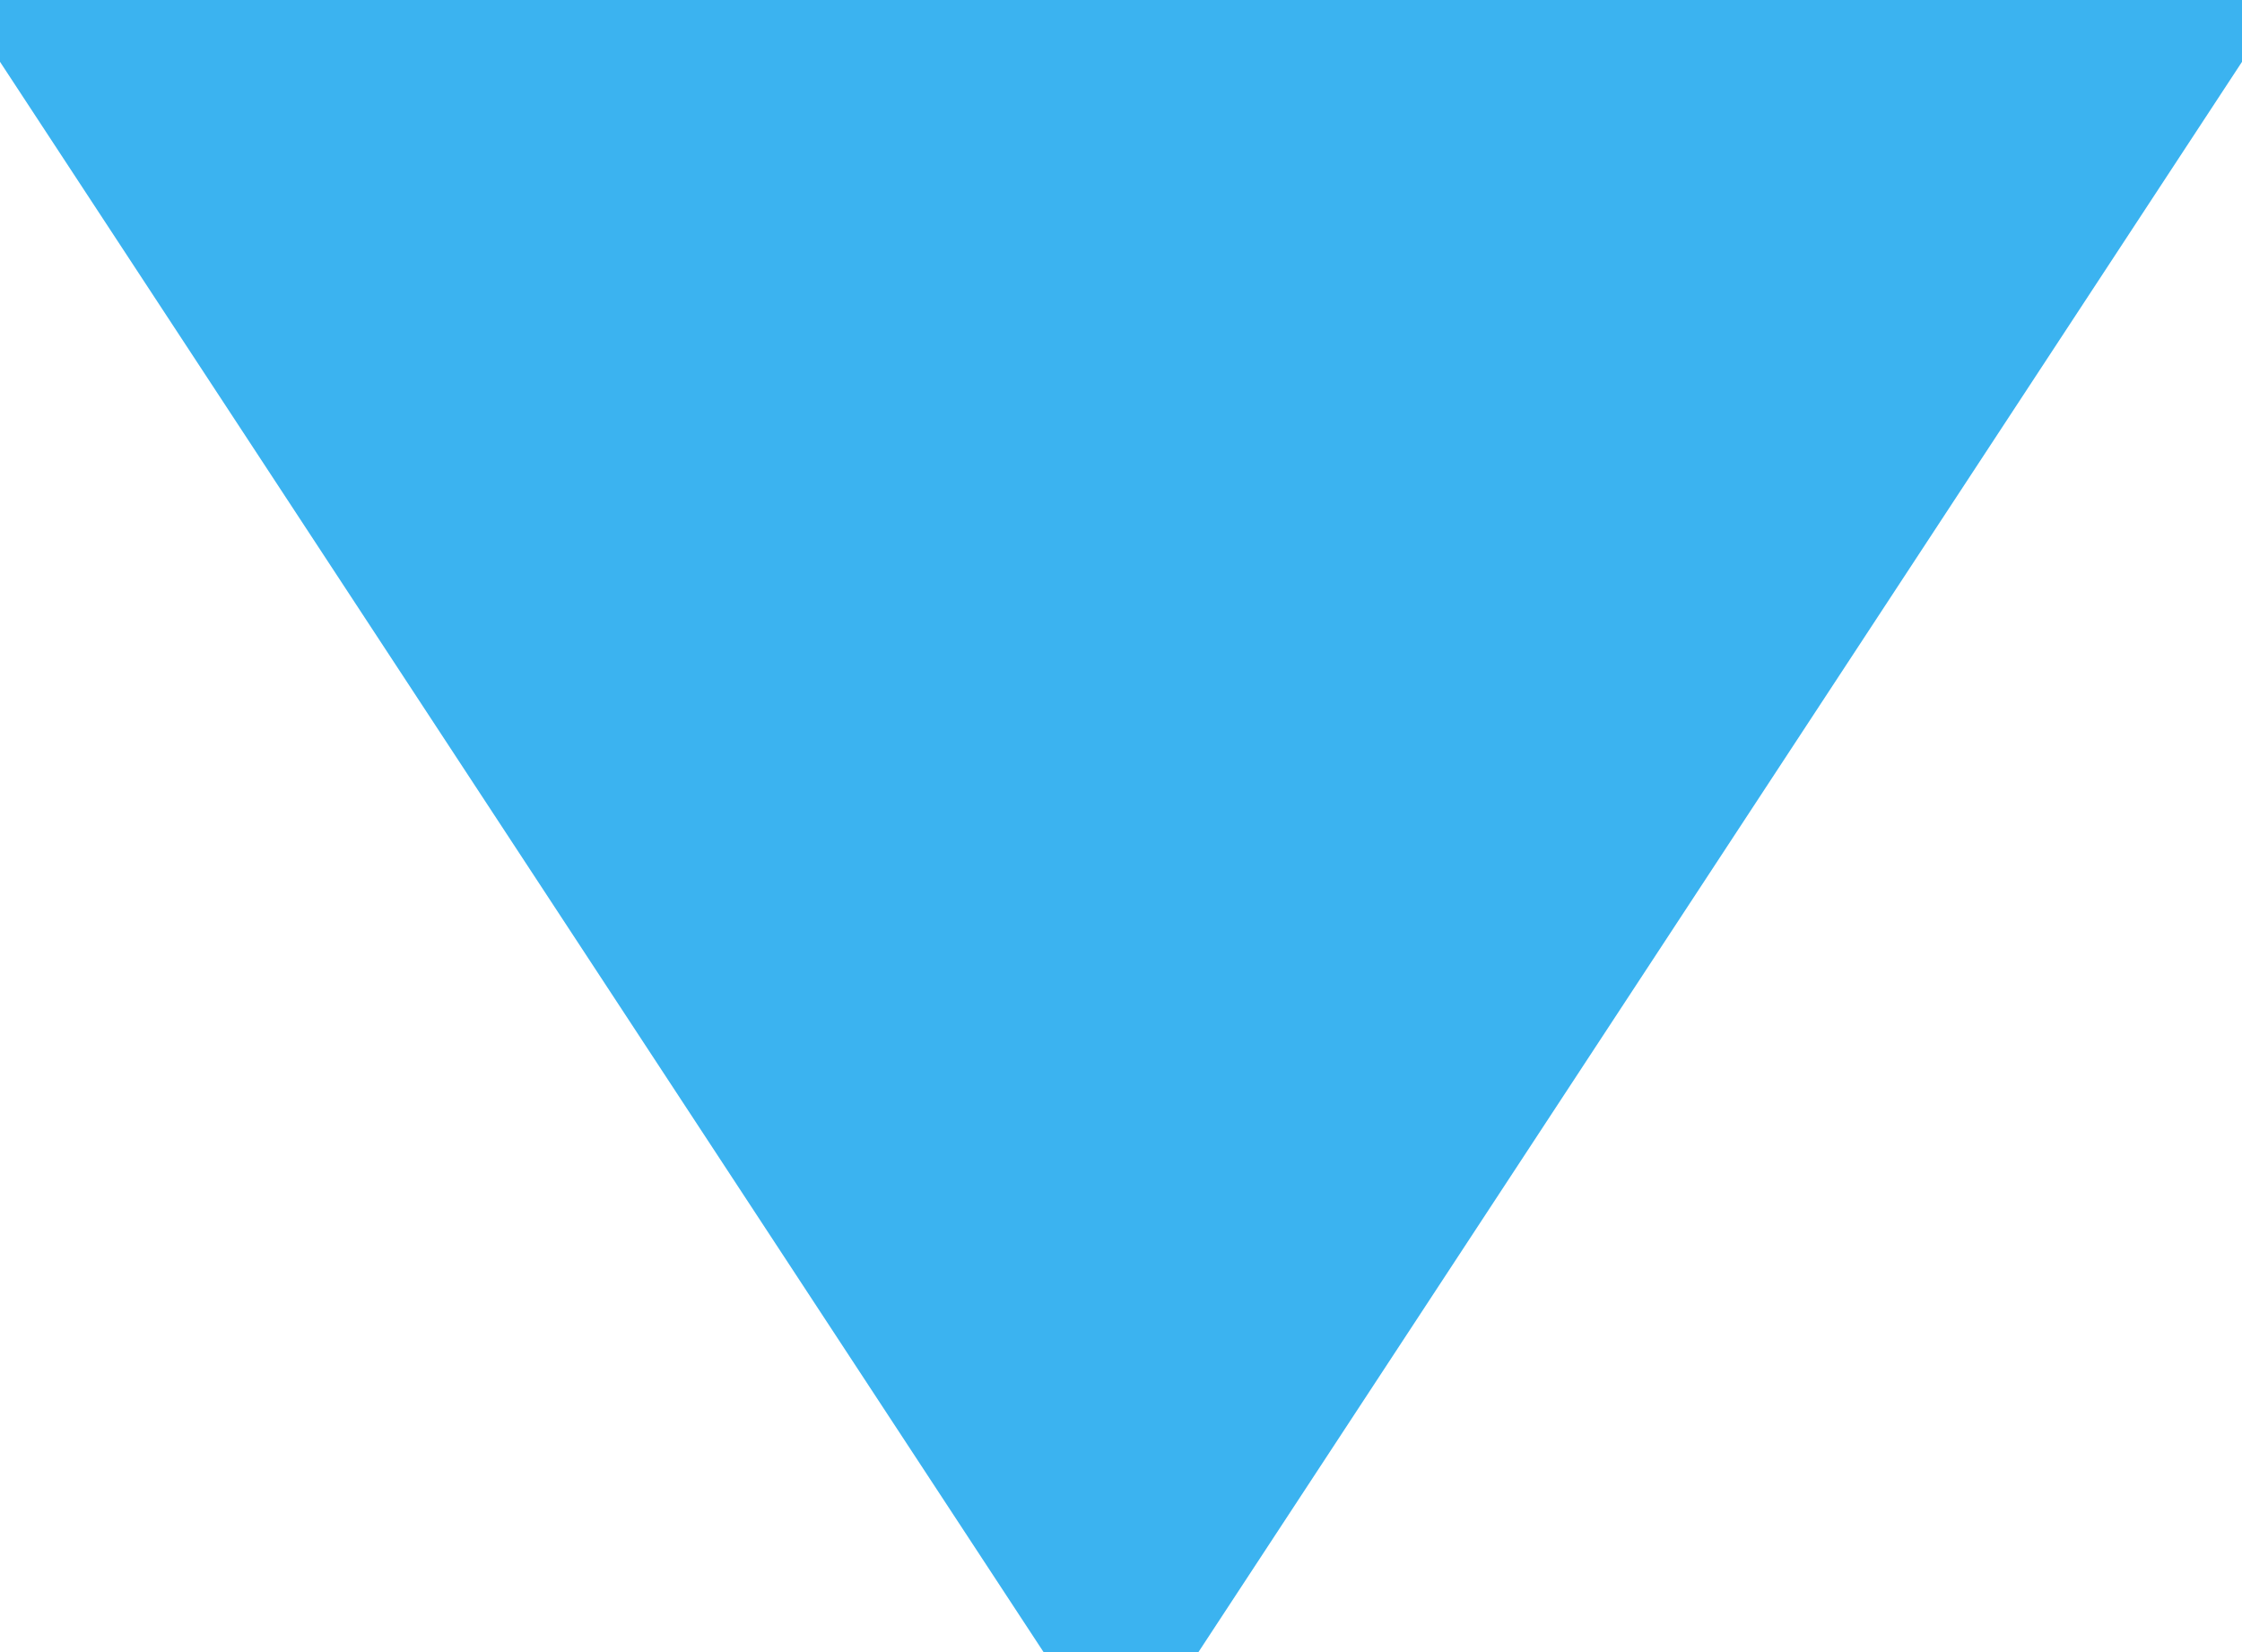 <svg xmlns="http://www.w3.org/2000/svg" xmlns:xlink="http://www.w3.org/1999/xlink" width="19" height="14" viewBox="0 0 19 14"><defs><path id="kw8xa" d="M989.5 1276l10.5-16h-21z"/></defs><use fill="#3bb3f0" xlink:href="#kw8xa" transform="translate(-980 -1261)"/></svg>
